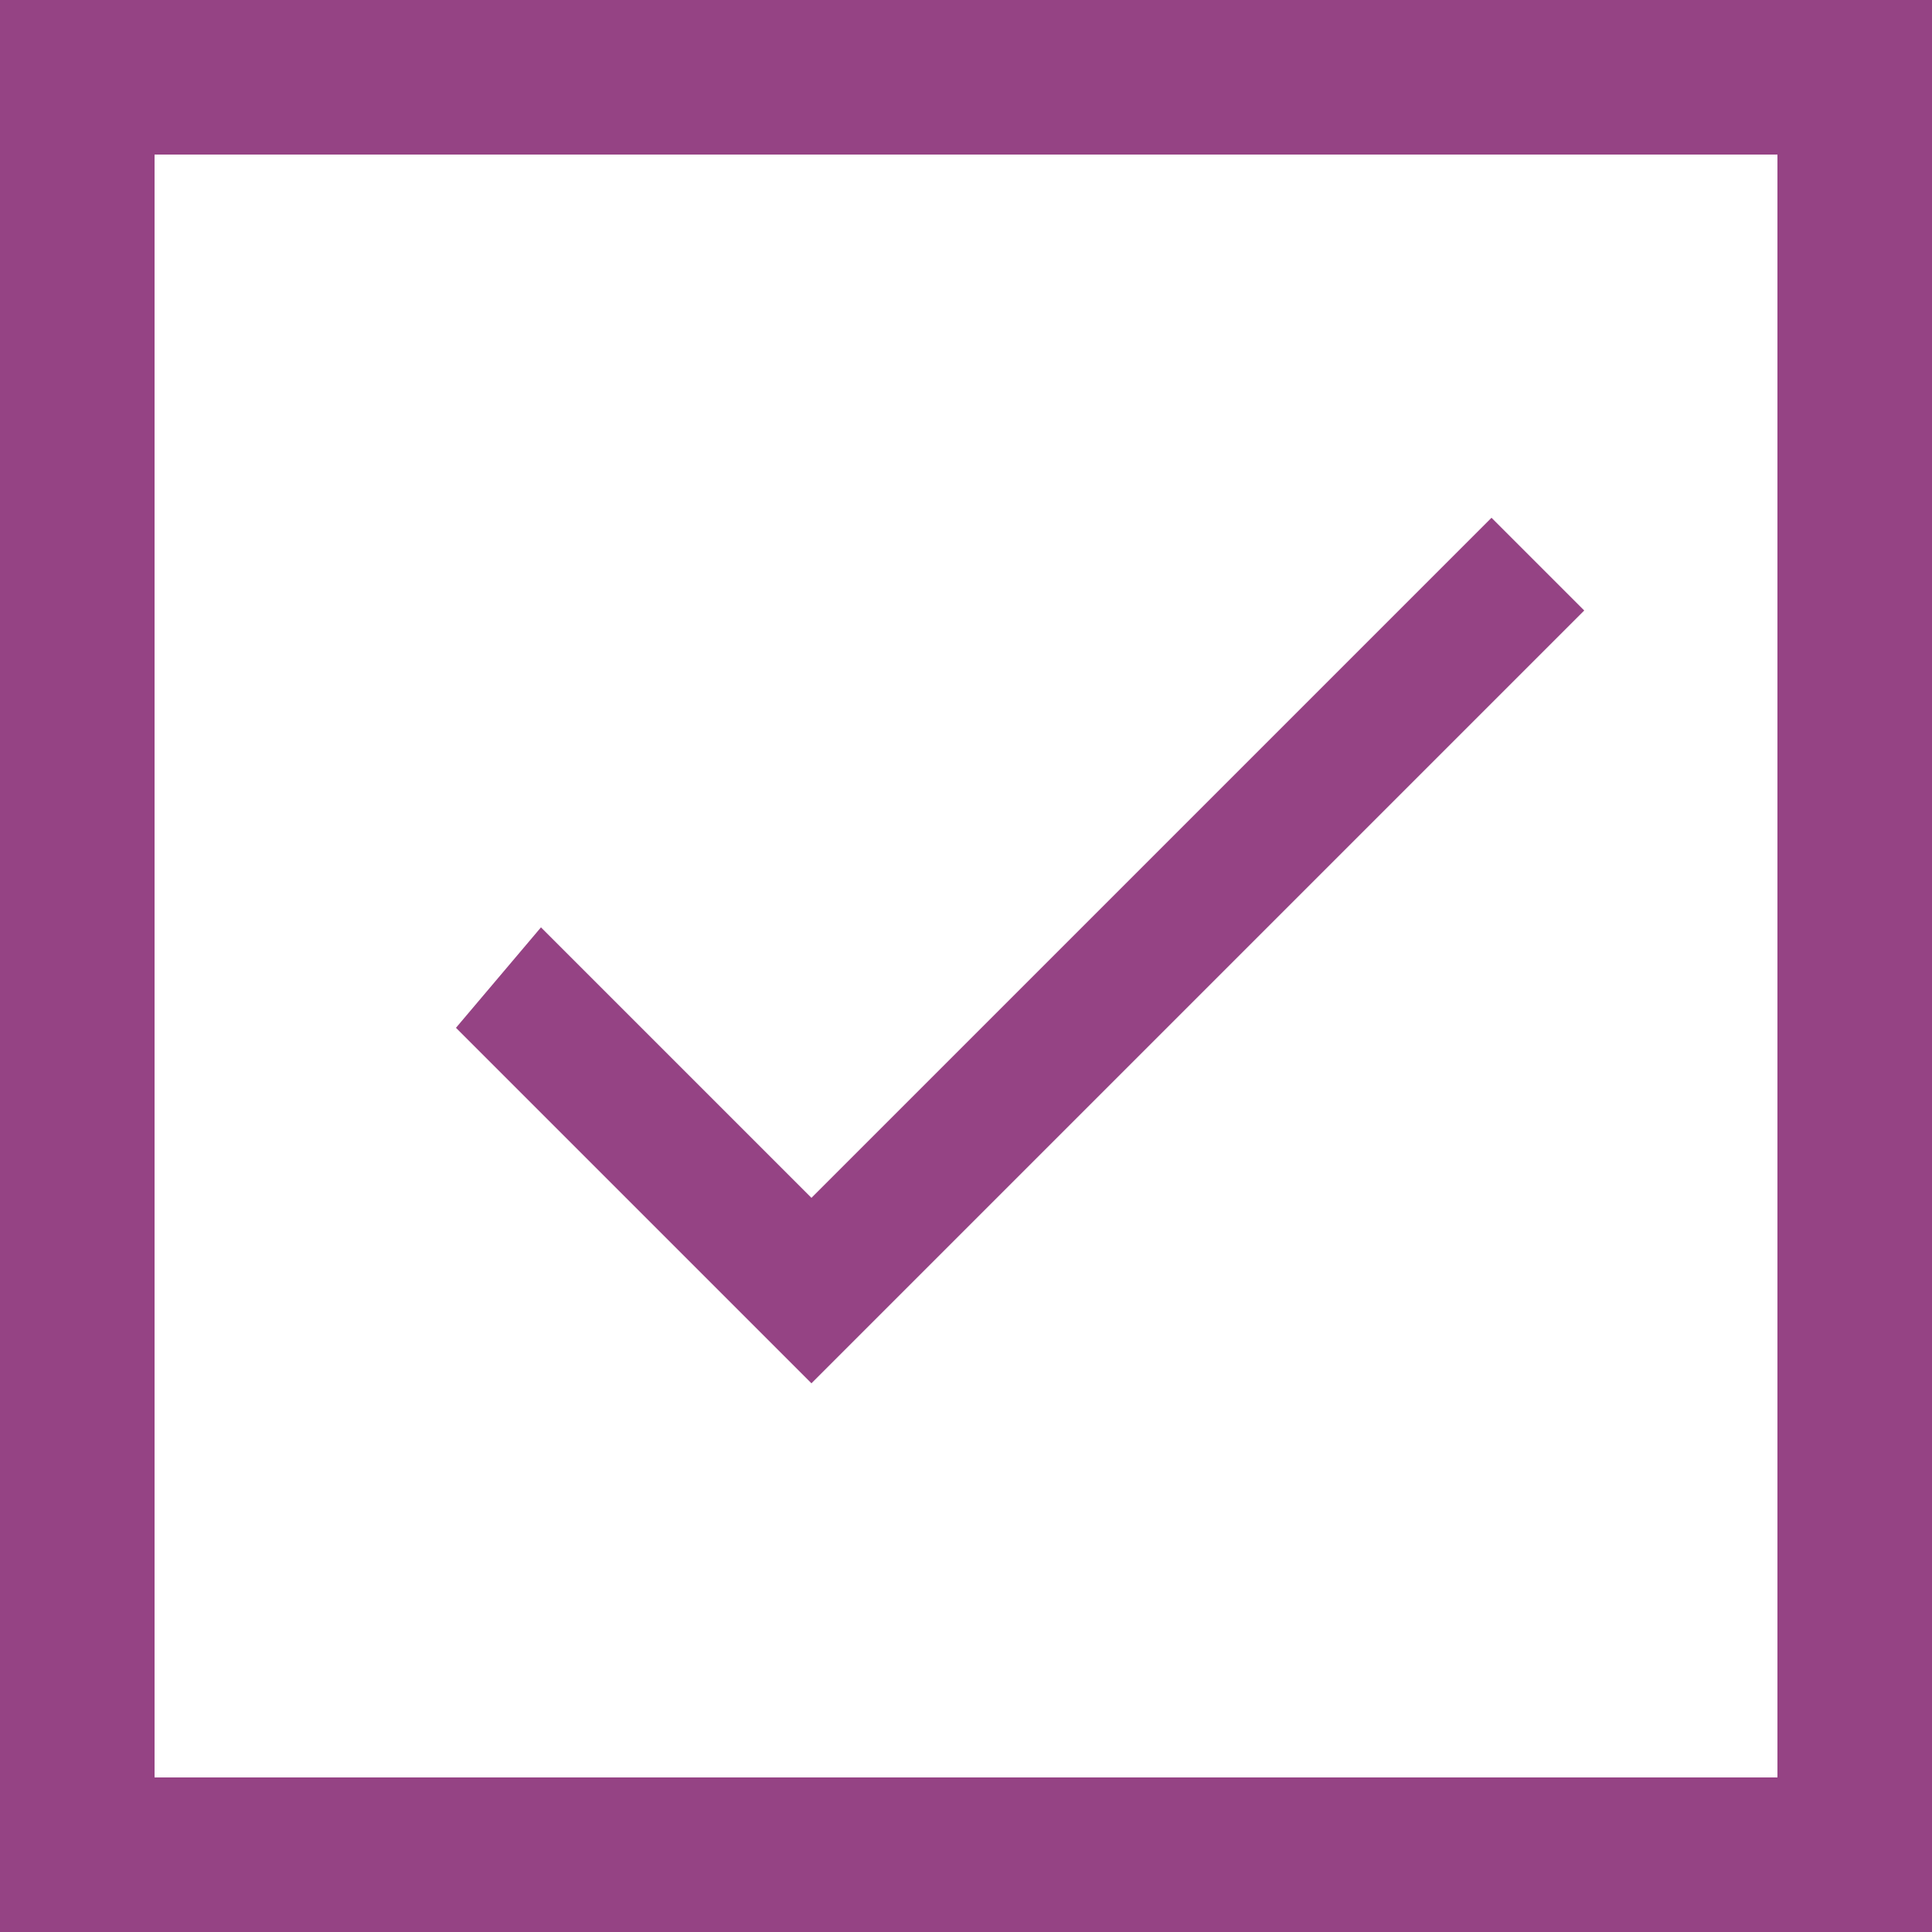 <?xml version="1.0" encoding="utf-8"?>
<!-- Generator: Adobe Illustrator 24.1.0, SVG Export Plug-In . SVG Version: 6.00 Build 0)  -->
<svg version="1.1" id="圖層_1" xmlns="http://www.w3.org/2000/svg" xmlns:xlink="http://www.w3.org/1999/xlink" x="0px" y="0px"
	 viewBox="0 0 25 25" style="enable-background:new 0 0 25 25;" xml:space="preserve">
<rect x="0" y="0" width="25" height="25" fill="#333333" stroke="none"/>
<style type="text/css">
	.st0{fill-rule:evenodd;clip-rule:evenodd;fill:#FFFFFF;}
	.st1{fill:#954384;}
	.st2{enable-background:new    ;}
</style>
<desc>Created with Sketch.</desc>
<g id="LEGACYWeb-2.0">
	<g id="_x30_9.-線上報名_xFF3F_Step-1" transform="translate(-518, -1947)">
		<g id="check_on" transform="translate(518, 1947)">
			<g>
				<rect id="我同意上述工作坊時間以及-隱私權政策聲明_1_" x="1" y="1" class="st0" width="23" height="23"/>
				<path class="st1" d="M25,25H0V0h25V25z M2,23h21V2H2V23z"/>
			</g>
			<g class="st2">
				<path class="st1" d="M10.5,15.5l8.8-8.8l1.2,1.2l-10,10l-4.6-4.6L7,12L10.5,15.5z"/>
			</g>
		</g>
	</g>
</g>
</svg>
